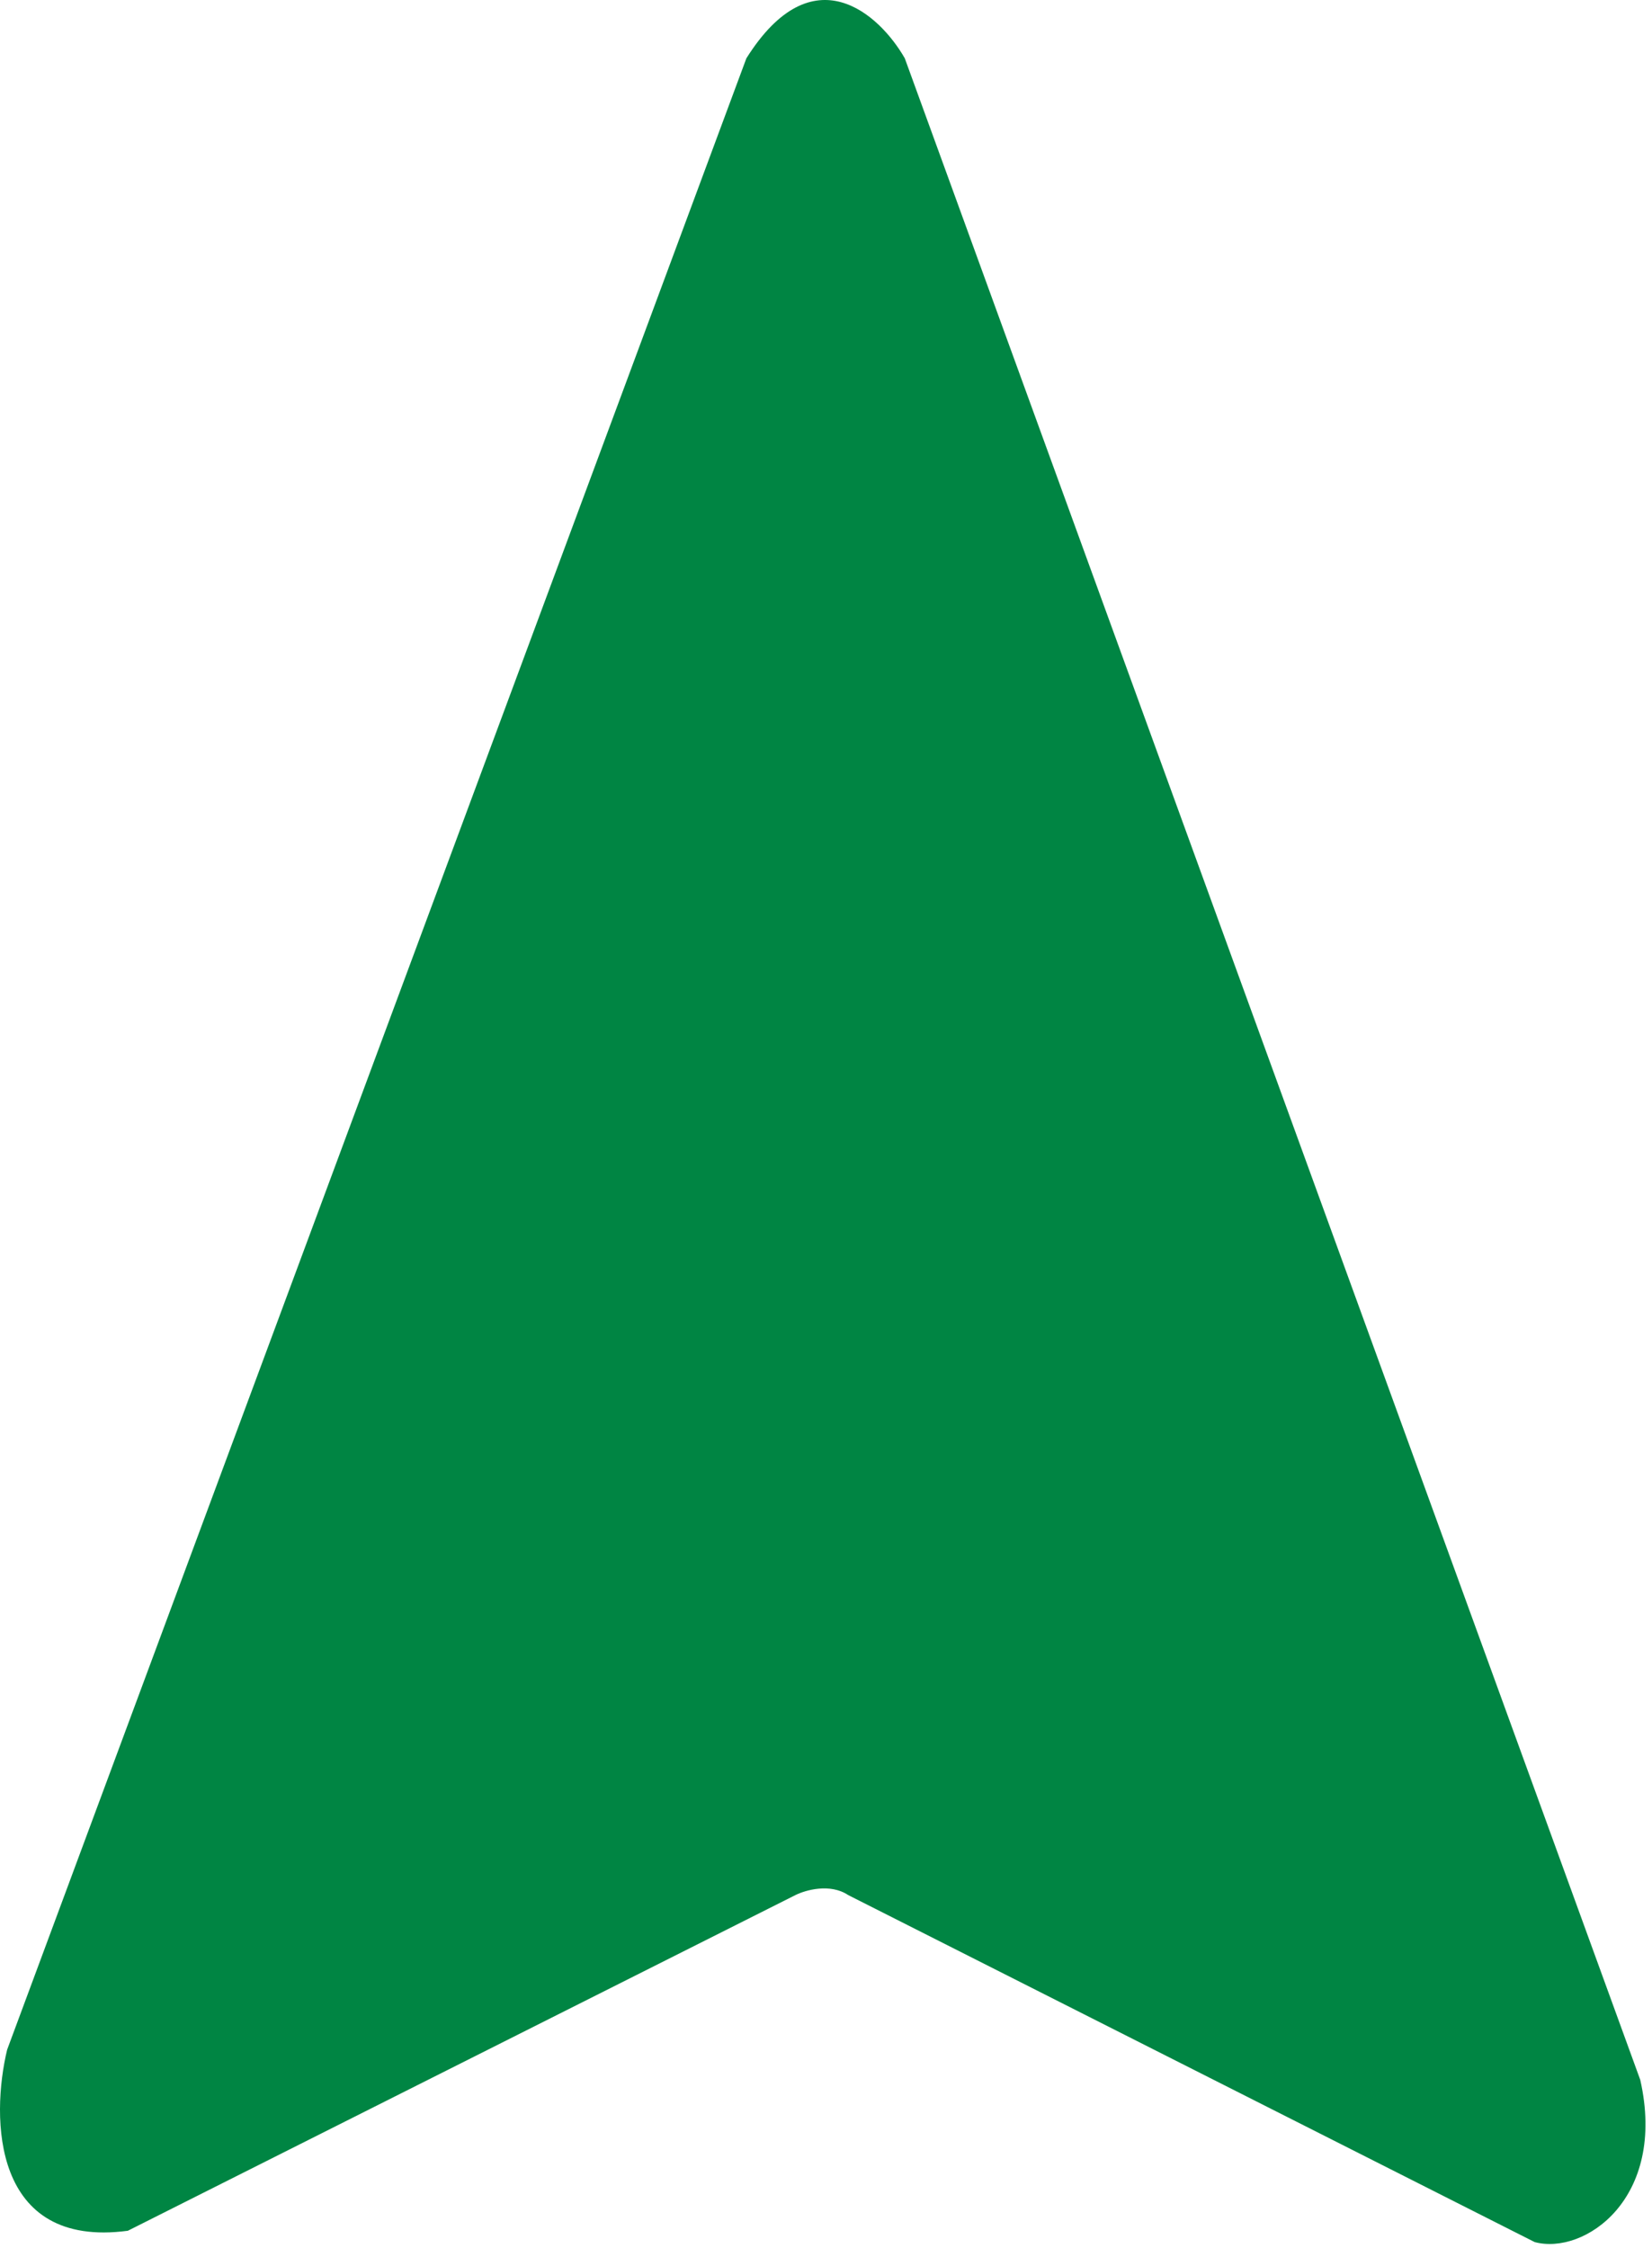 <svg width="219" height="298" viewBox="0 0 219 298" fill="none" xmlns="http://www.w3.org/2000/svg">
    <path
        d="M0.945 271.73L98.945 7.73C107.745 -6.27 116.612 1.897 119.945 7.73L217.445 275.73C221 291.5 210 299 203.445 297.23L112.445 251.23C110.045 249.63 106.779 250.563 105.445 251.23L16.945 295.73C-1.055 298.13 -1.221 280.73 0.945 271.73Z"
        fill="#008543" />
</svg>
